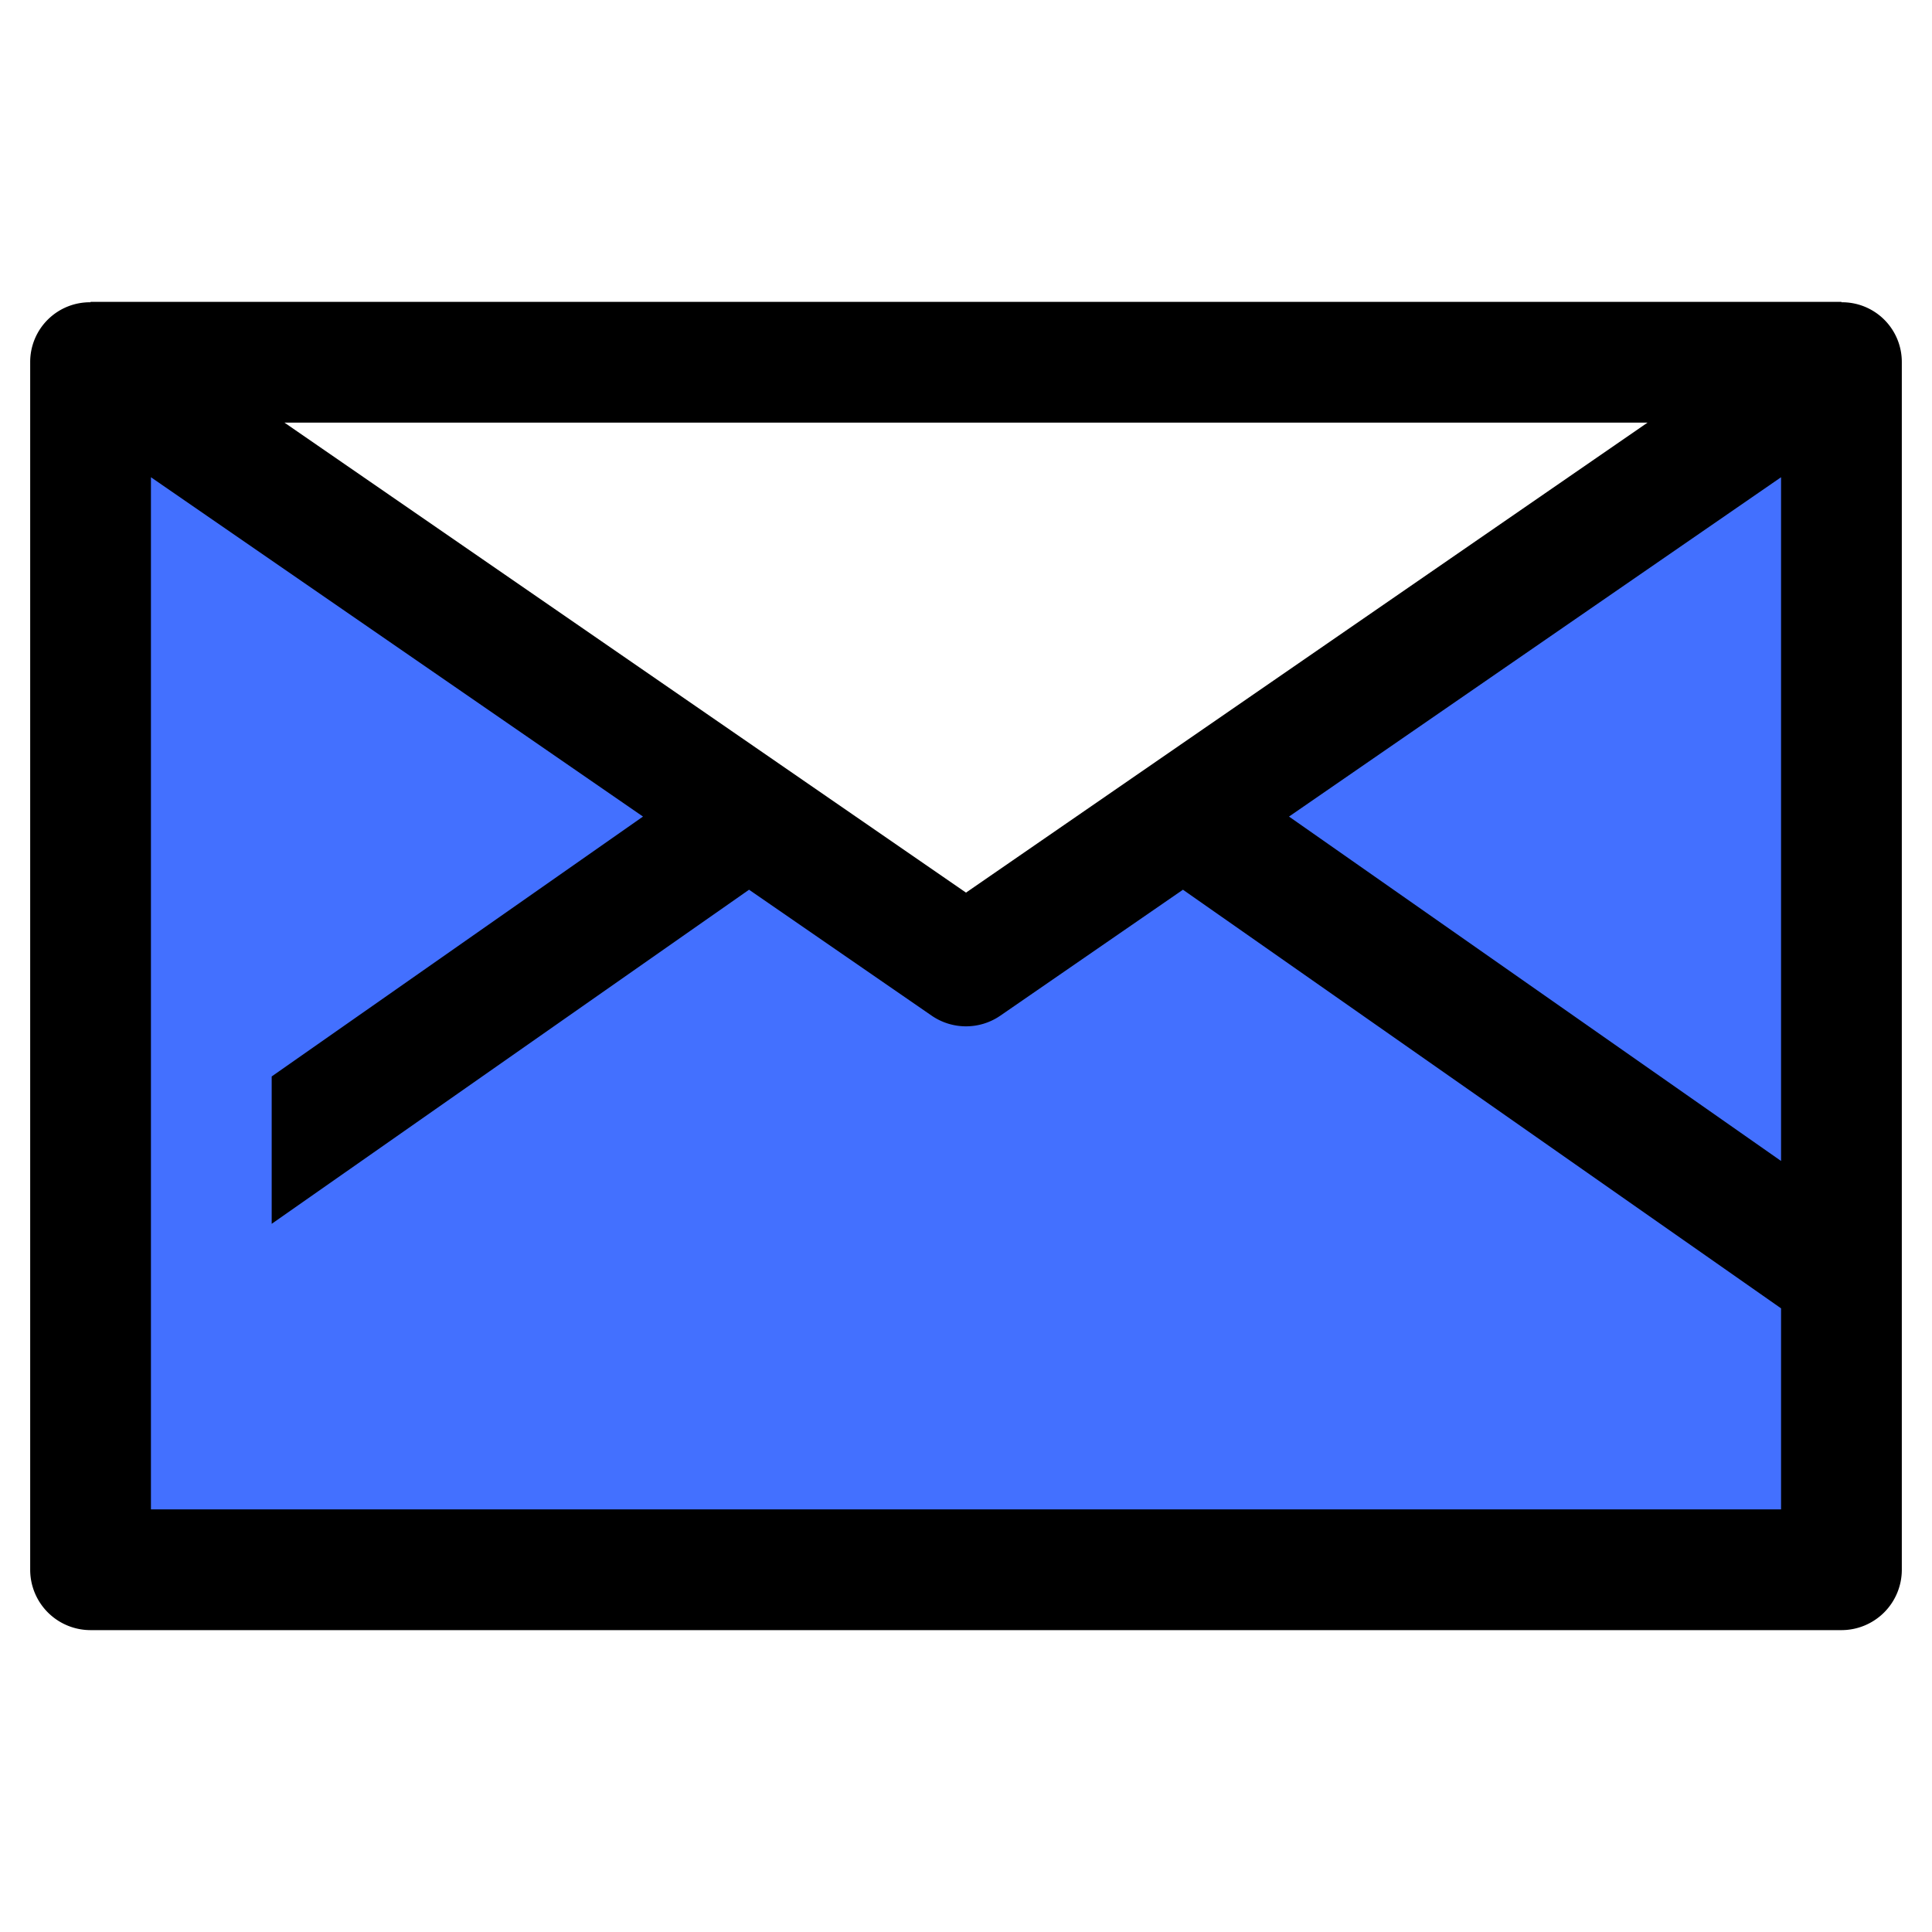 <svg height="512" viewBox="0 0 64 64" width="512" xmlns="http://www.w3.org/2000/svg"><g id="_14_Mail" data-name="14 Mail"><path d="m32 31.999-29-19.999v40h58v-40z" fill="#4370ff"/><path d="m61 10.013v-.013h-58v.013a1.977 1.977 0 0 0 -2 1.987v40a2 2 0 0 0 2 2h58a2 2 0 0 0 2-2v-40a1.977 1.977 0 0 0 -2-1.987zm-6.423 3.987-22.577 15.569-22.577-15.569zm4.423 36h-54v-34.191l16.3 11.241-12.3 8.609v4.882l15.813-11.068 6.051 4.173a2.007 2.007 0 0 0 2.272 0l6.051-4.173 19.813 13.868zm0-11.541-16.3-11.409 16.3-11.241z"/></g></svg>
